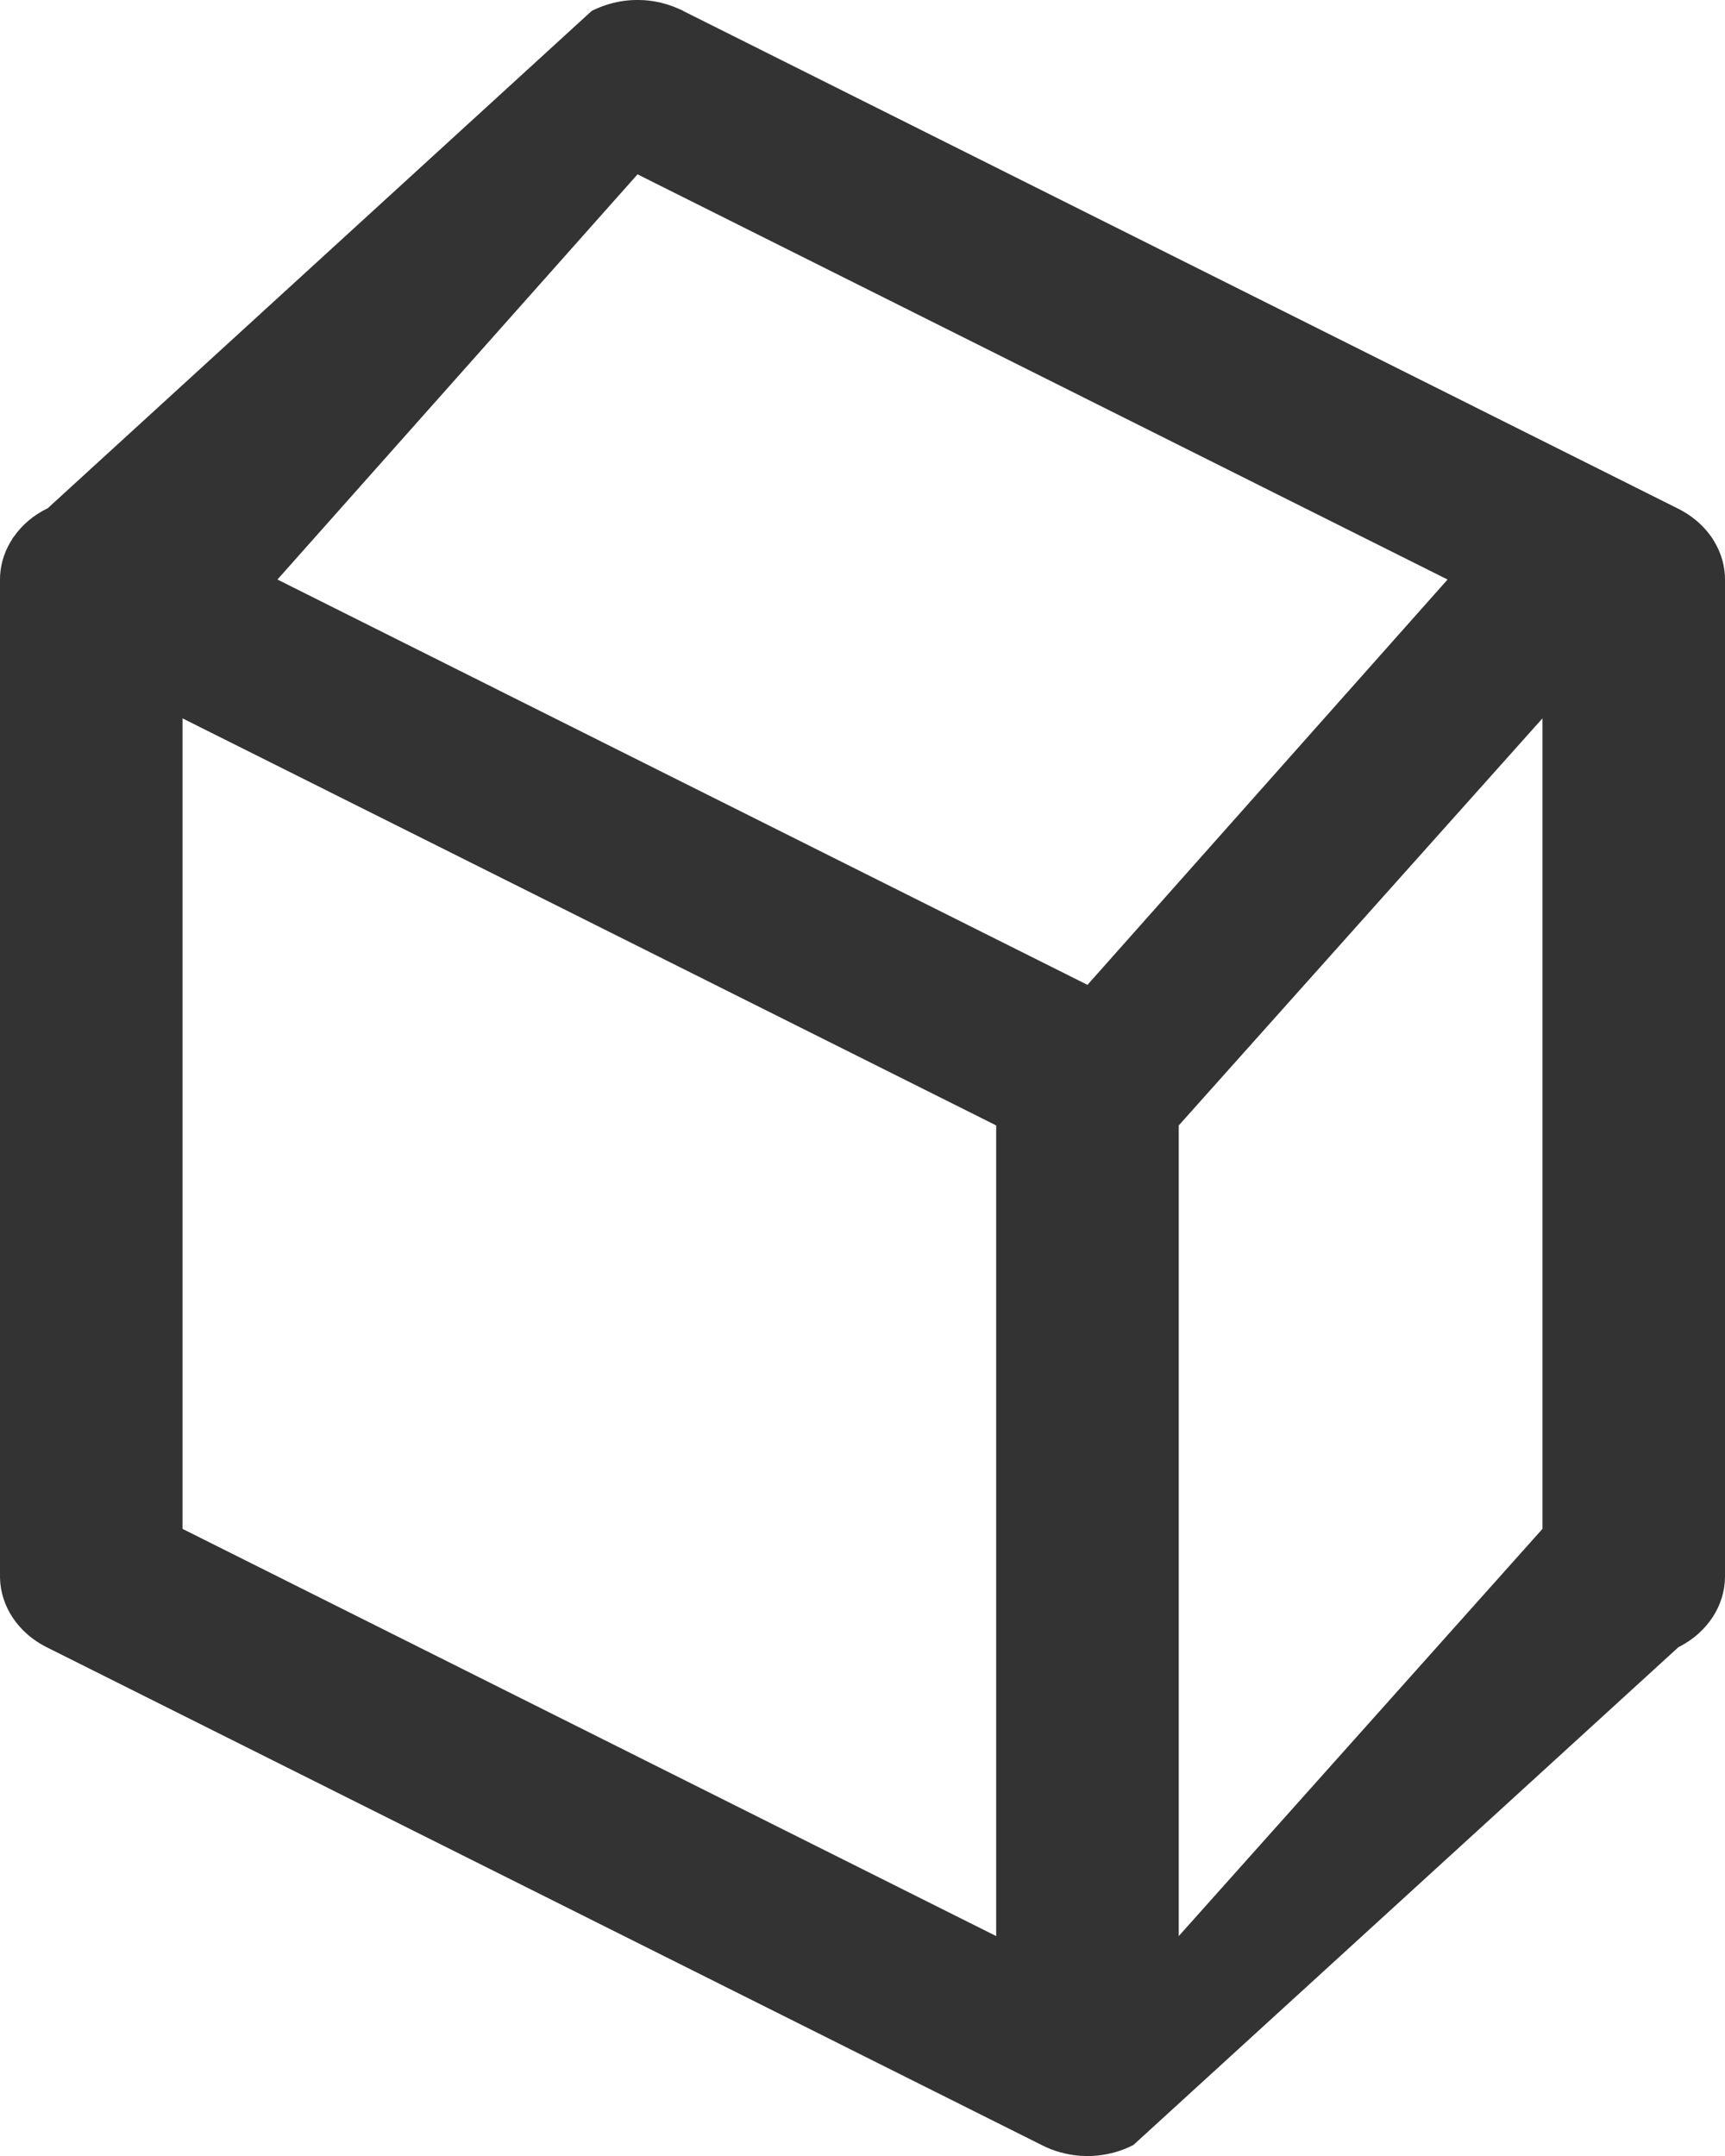 <svg 
 xmlns="http://www.w3.org/2000/svg"
 xmlns:xlink="http://www.w3.org/1999/xlink"
 width="12px" height="15px">
<path fill-rule="evenodd"  fill="rgb(51, 51, 51)"
 d="M4.422,-0.000 L4.447,-0.000 C4.531,0.001 4.613,0.018 4.690,0.048 L4.697,0.051 C4.715,0.058 4.733,0.066 4.750,0.074 L4.754,0.077 L11.668,3.536 C11.762,3.582 11.841,3.647 11.899,3.727 L11.906,3.737 L11.913,3.747 L11.919,3.757 C11.974,3.844 12.002,3.942 12.000,4.042 L12.000,10.968 C12.000,11.169 11.879,11.355 11.684,11.456 L11.676,11.460 L7.885,14.923 C7.805,14.965 7.715,14.990 7.623,14.998 L7.606,14.999 L7.590,15.000 L7.581,15.000 L7.565,15.000 L7.559,15.000 L7.547,15.000 L7.531,14.999 L7.519,14.999 C7.423,14.992 7.329,14.967 7.245,14.923 L0.324,11.460 C0.127,11.361 0.004,11.177 0.000,10.976 L0.000,10.968 L0.000,4.042 C-0.002,3.947 0.024,3.852 0.074,3.768 L0.078,3.762 L0.082,3.756 L0.090,3.742 L0.095,3.736 C0.153,3.652 0.234,3.583 0.332,3.536 L4.115,0.077 L4.120,0.074 C4.137,0.066 4.154,0.058 4.172,0.051 L4.179,0.048 C4.256,0.018 4.339,0.001 4.422,-0.000 L4.422,-0.000 ZM1.270,4.998 L1.270,10.637 L6.930,13.470 L6.930,7.830 L1.270,4.998 ZM10.730,4.998 L8.200,7.830 L8.200,13.470 L10.730,10.637 L10.730,4.998 ZM4.435,1.213 L1.930,4.032 L7.565,6.852 L10.070,4.032 L4.435,1.213 Z"/>
</svg>
